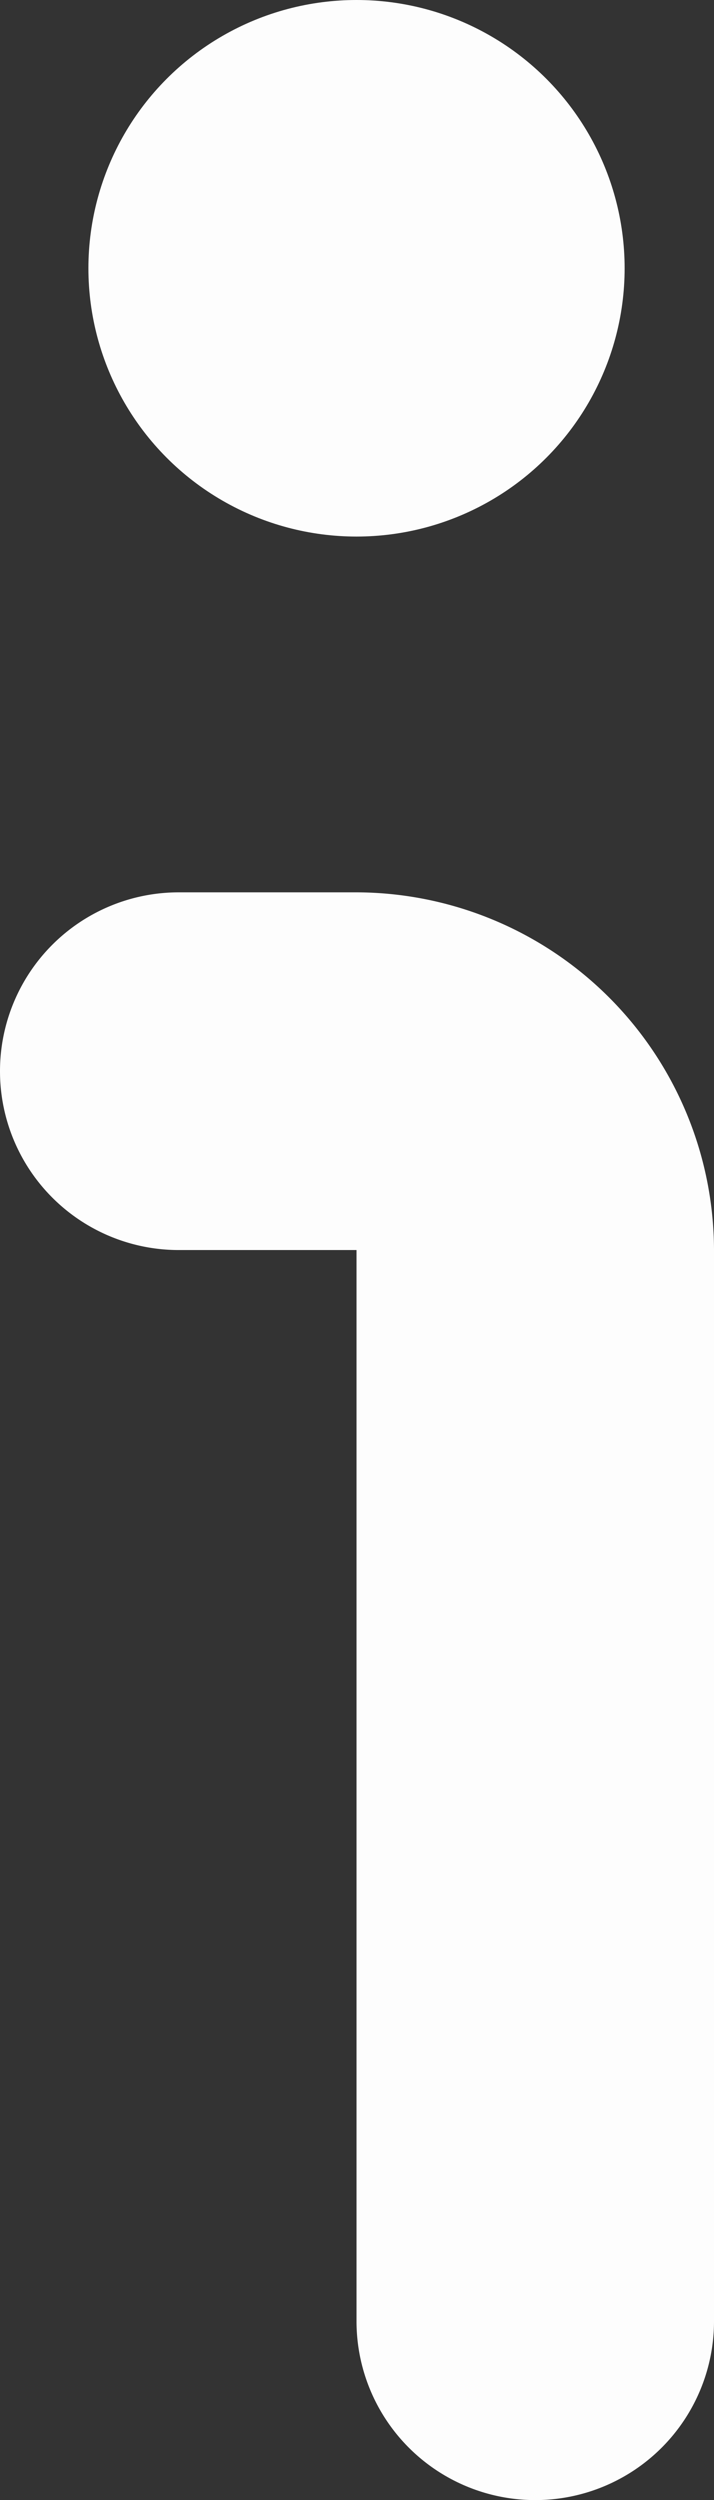 <svg xmlns="http://www.w3.org/2000/svg" viewBox="0 0 7.43 26"><rect x="0" y="0" width="7.43" height="26" fill="#333333" stroke="none"/><g id="Layer_2" data-name="Layer 2"><g id="Layer_1-2" data-name="Layer 1"><g id="Group_1757" data-name="Group 1757"><path id="Path_1681" data-name="Path 1681" d="M3.71,9.28H1.86a1.86,1.86,0,0,0,0,3.72H3.71V24.14a1.86,1.86,0,0,0,3.72,0h0V13A3.73,3.73,0,0,0,3.71,9.28Z" fill="#fdfdfd"/><circle id="Ellipse_370" data-name="Ellipse 370" cx="3.71" cy="2.79" r="2.79" fill="#fdfdfd"/></g></g></g></svg>